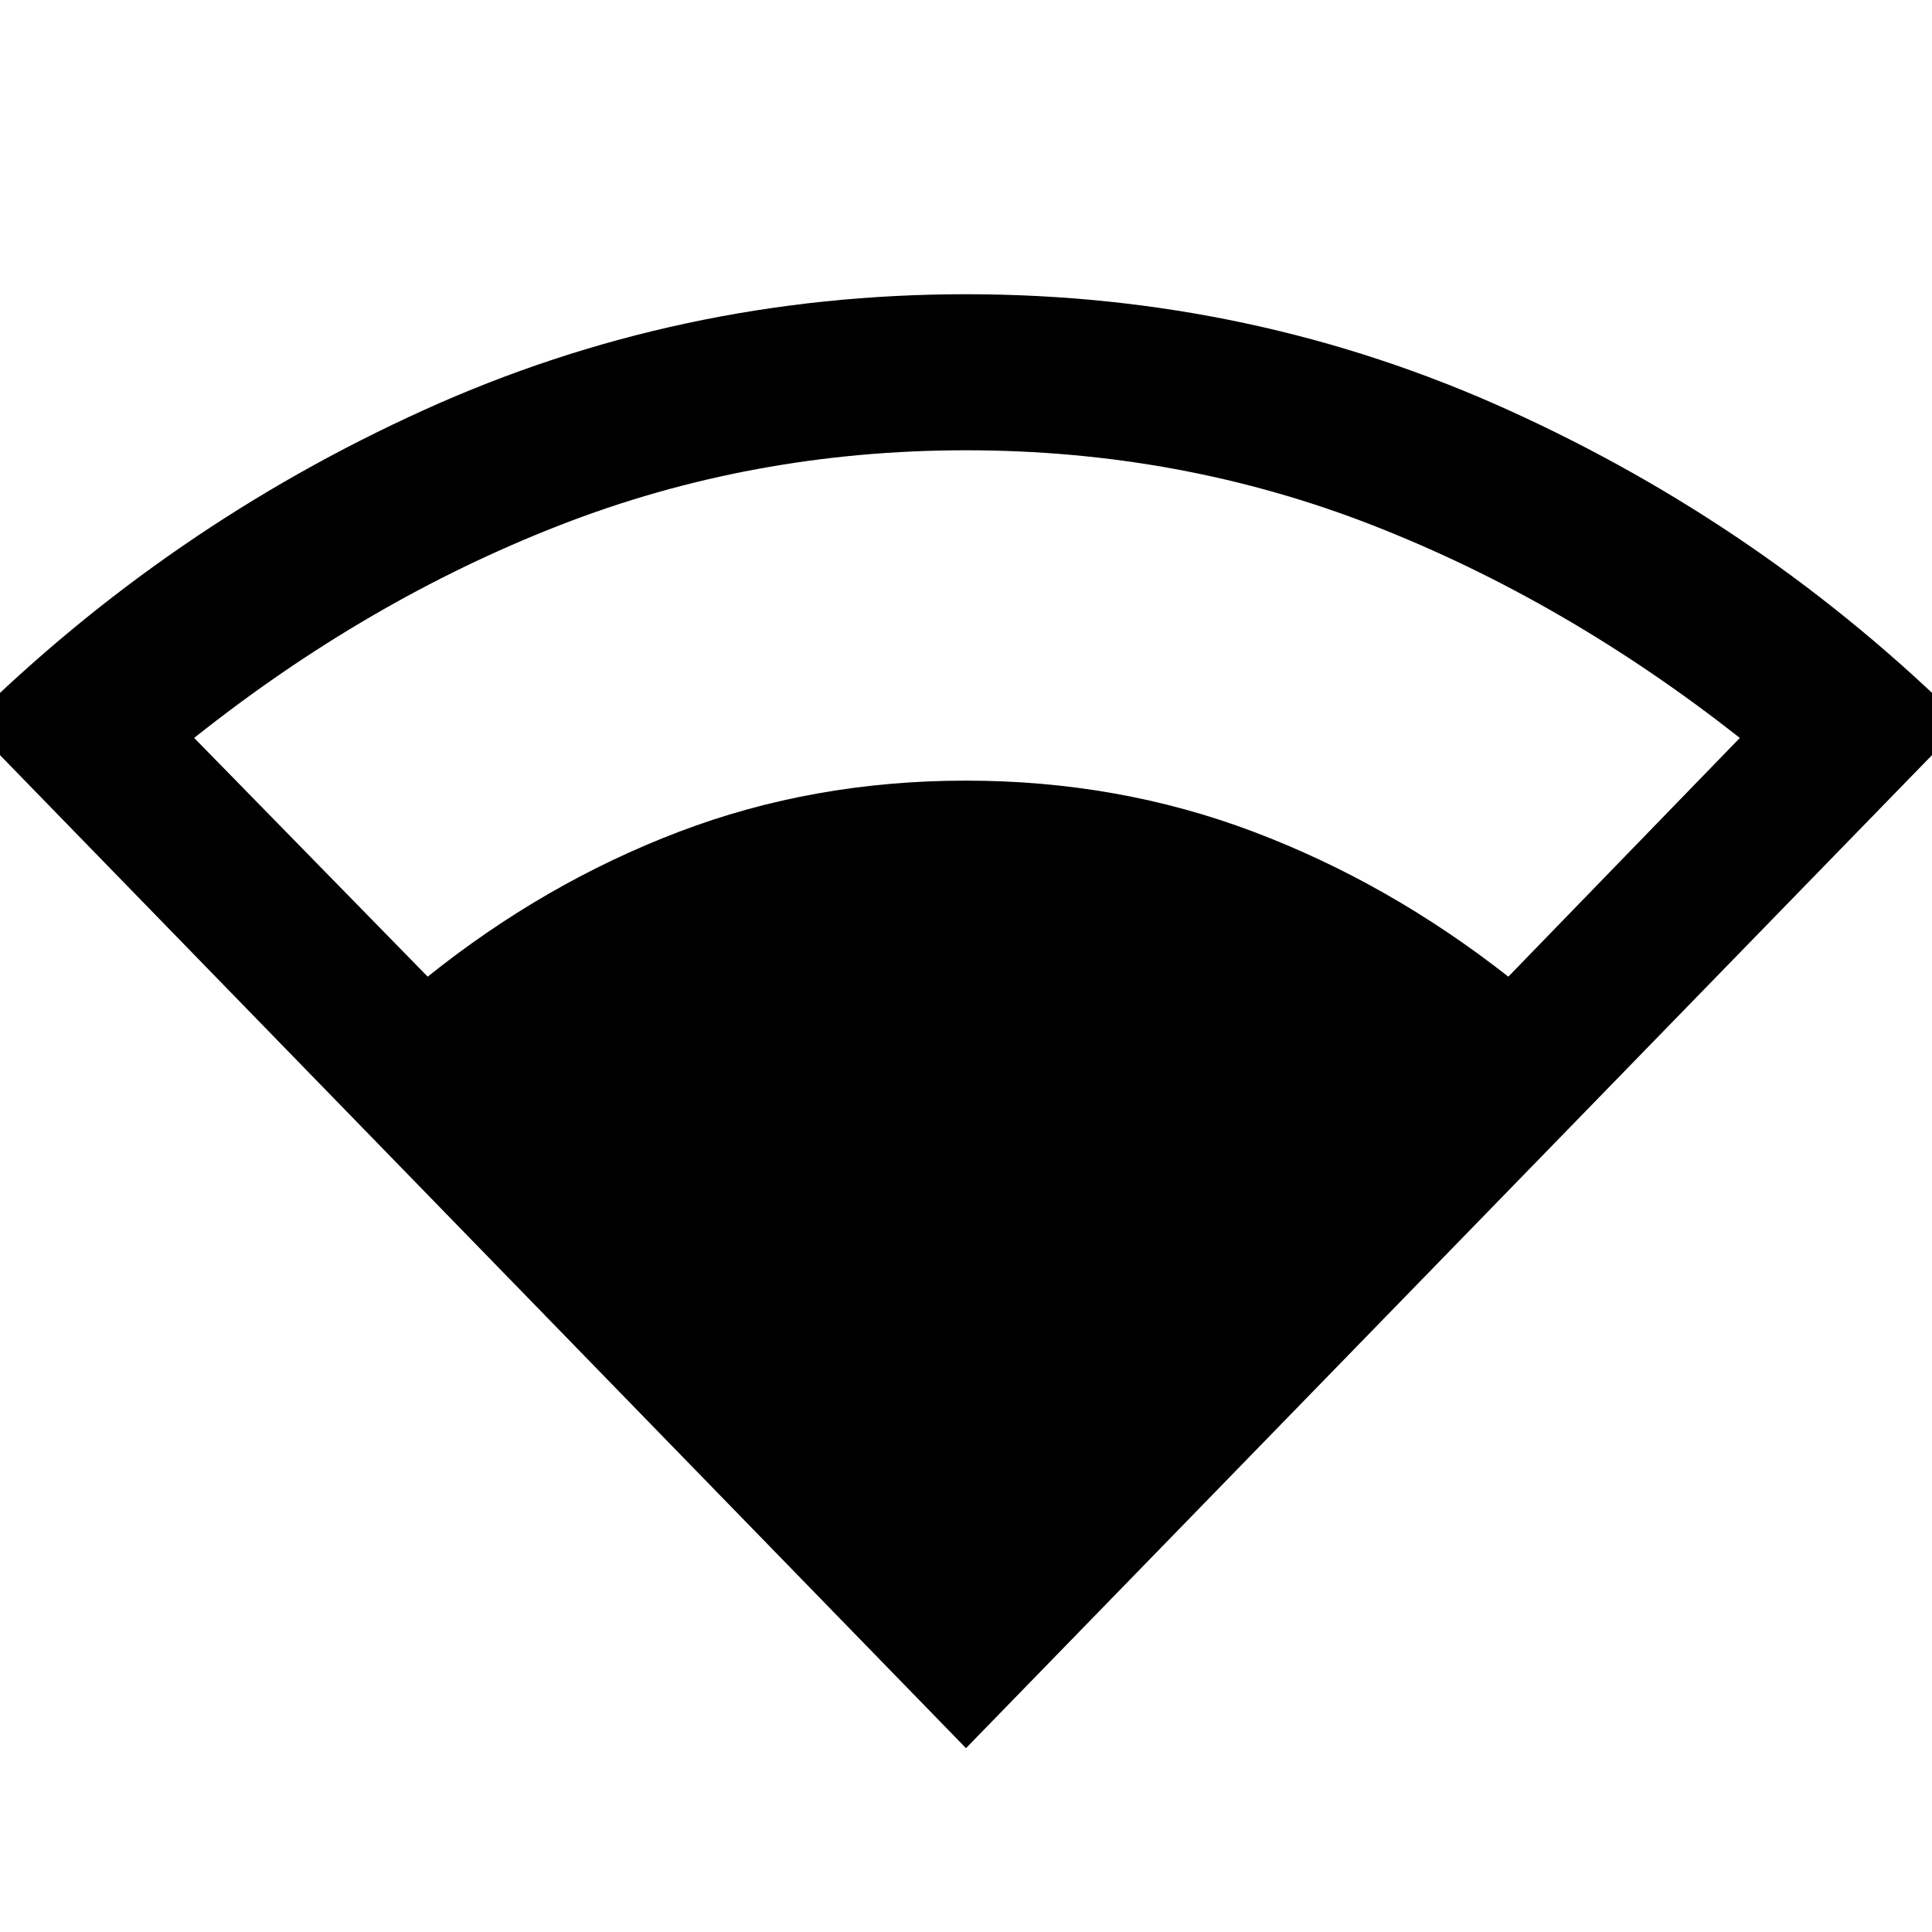 <svg xmlns="http://www.w3.org/2000/svg" height="48" viewBox="0 -960 960 960" width="48"><path d="M480-91.35-15.54-600.76q99.04-97.81 226.01-155.42Q337.43-813.8 480-813.8t269.65 57.62q127.09 57.61 225.89 155.42L480-91.35ZM212.52-474.7q58.09-46.56 124.82-71.98 66.73-25.43 142.66-25.43 75.7 0 142.92 25.43 67.23 25.42 126.56 71.98l115.04-118.63q-86.8-68.28-182.31-105.6Q586.7-736.26 480-736.26q-106.46 0-202.09 37.33-95.63 37.32-181.43 105.6L212.52-474.7Z"/></svg>